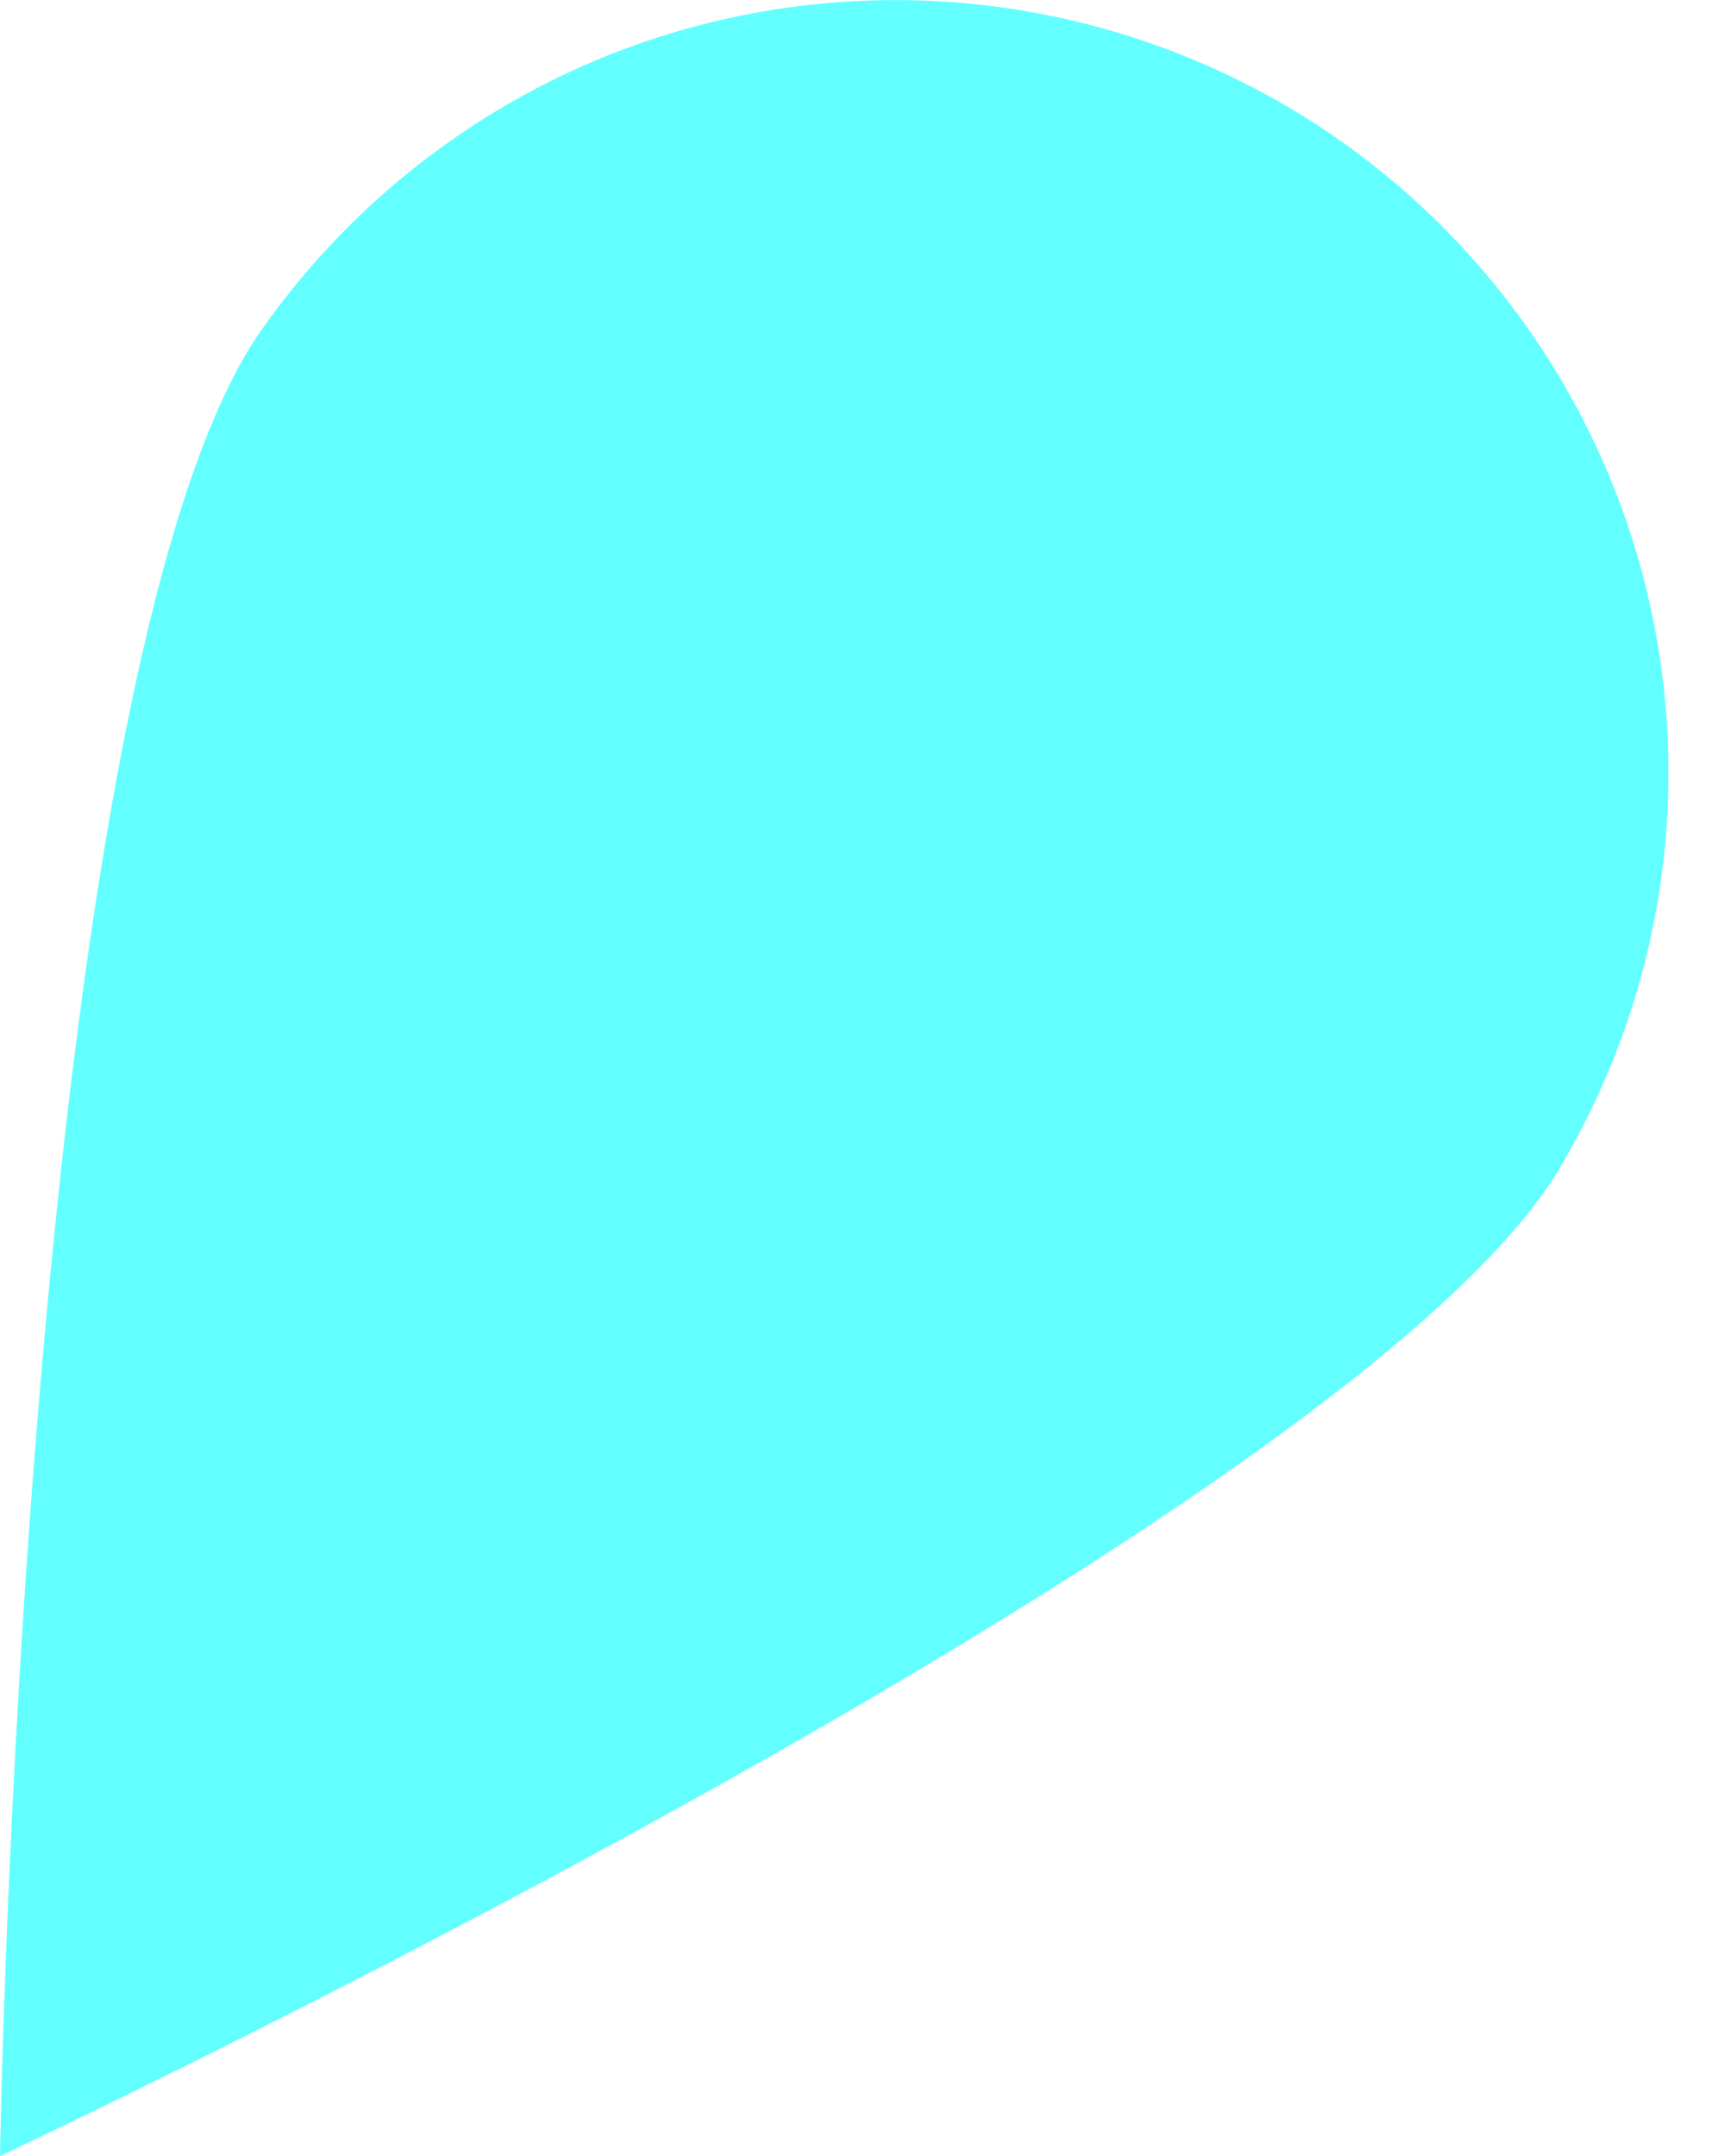 <svg width="4" height="5" viewBox="0 0 4 5" fill="none" xmlns="http://www.w3.org/2000/svg">
<path d="M3.602 2.733C3.064 3.564 0 5 0 5C0 5 0.054 1.614 0.592 0.786C0.856 0.399 1.26 0.129 1.719 0.036C2.179 -0.057 2.656 0.033 3.05 0.287C3.443 0.542 3.722 0.94 3.825 1.398C3.928 1.855 3.848 2.334 3.602 2.733Z" fill="#63FFFF"/>
</svg>
